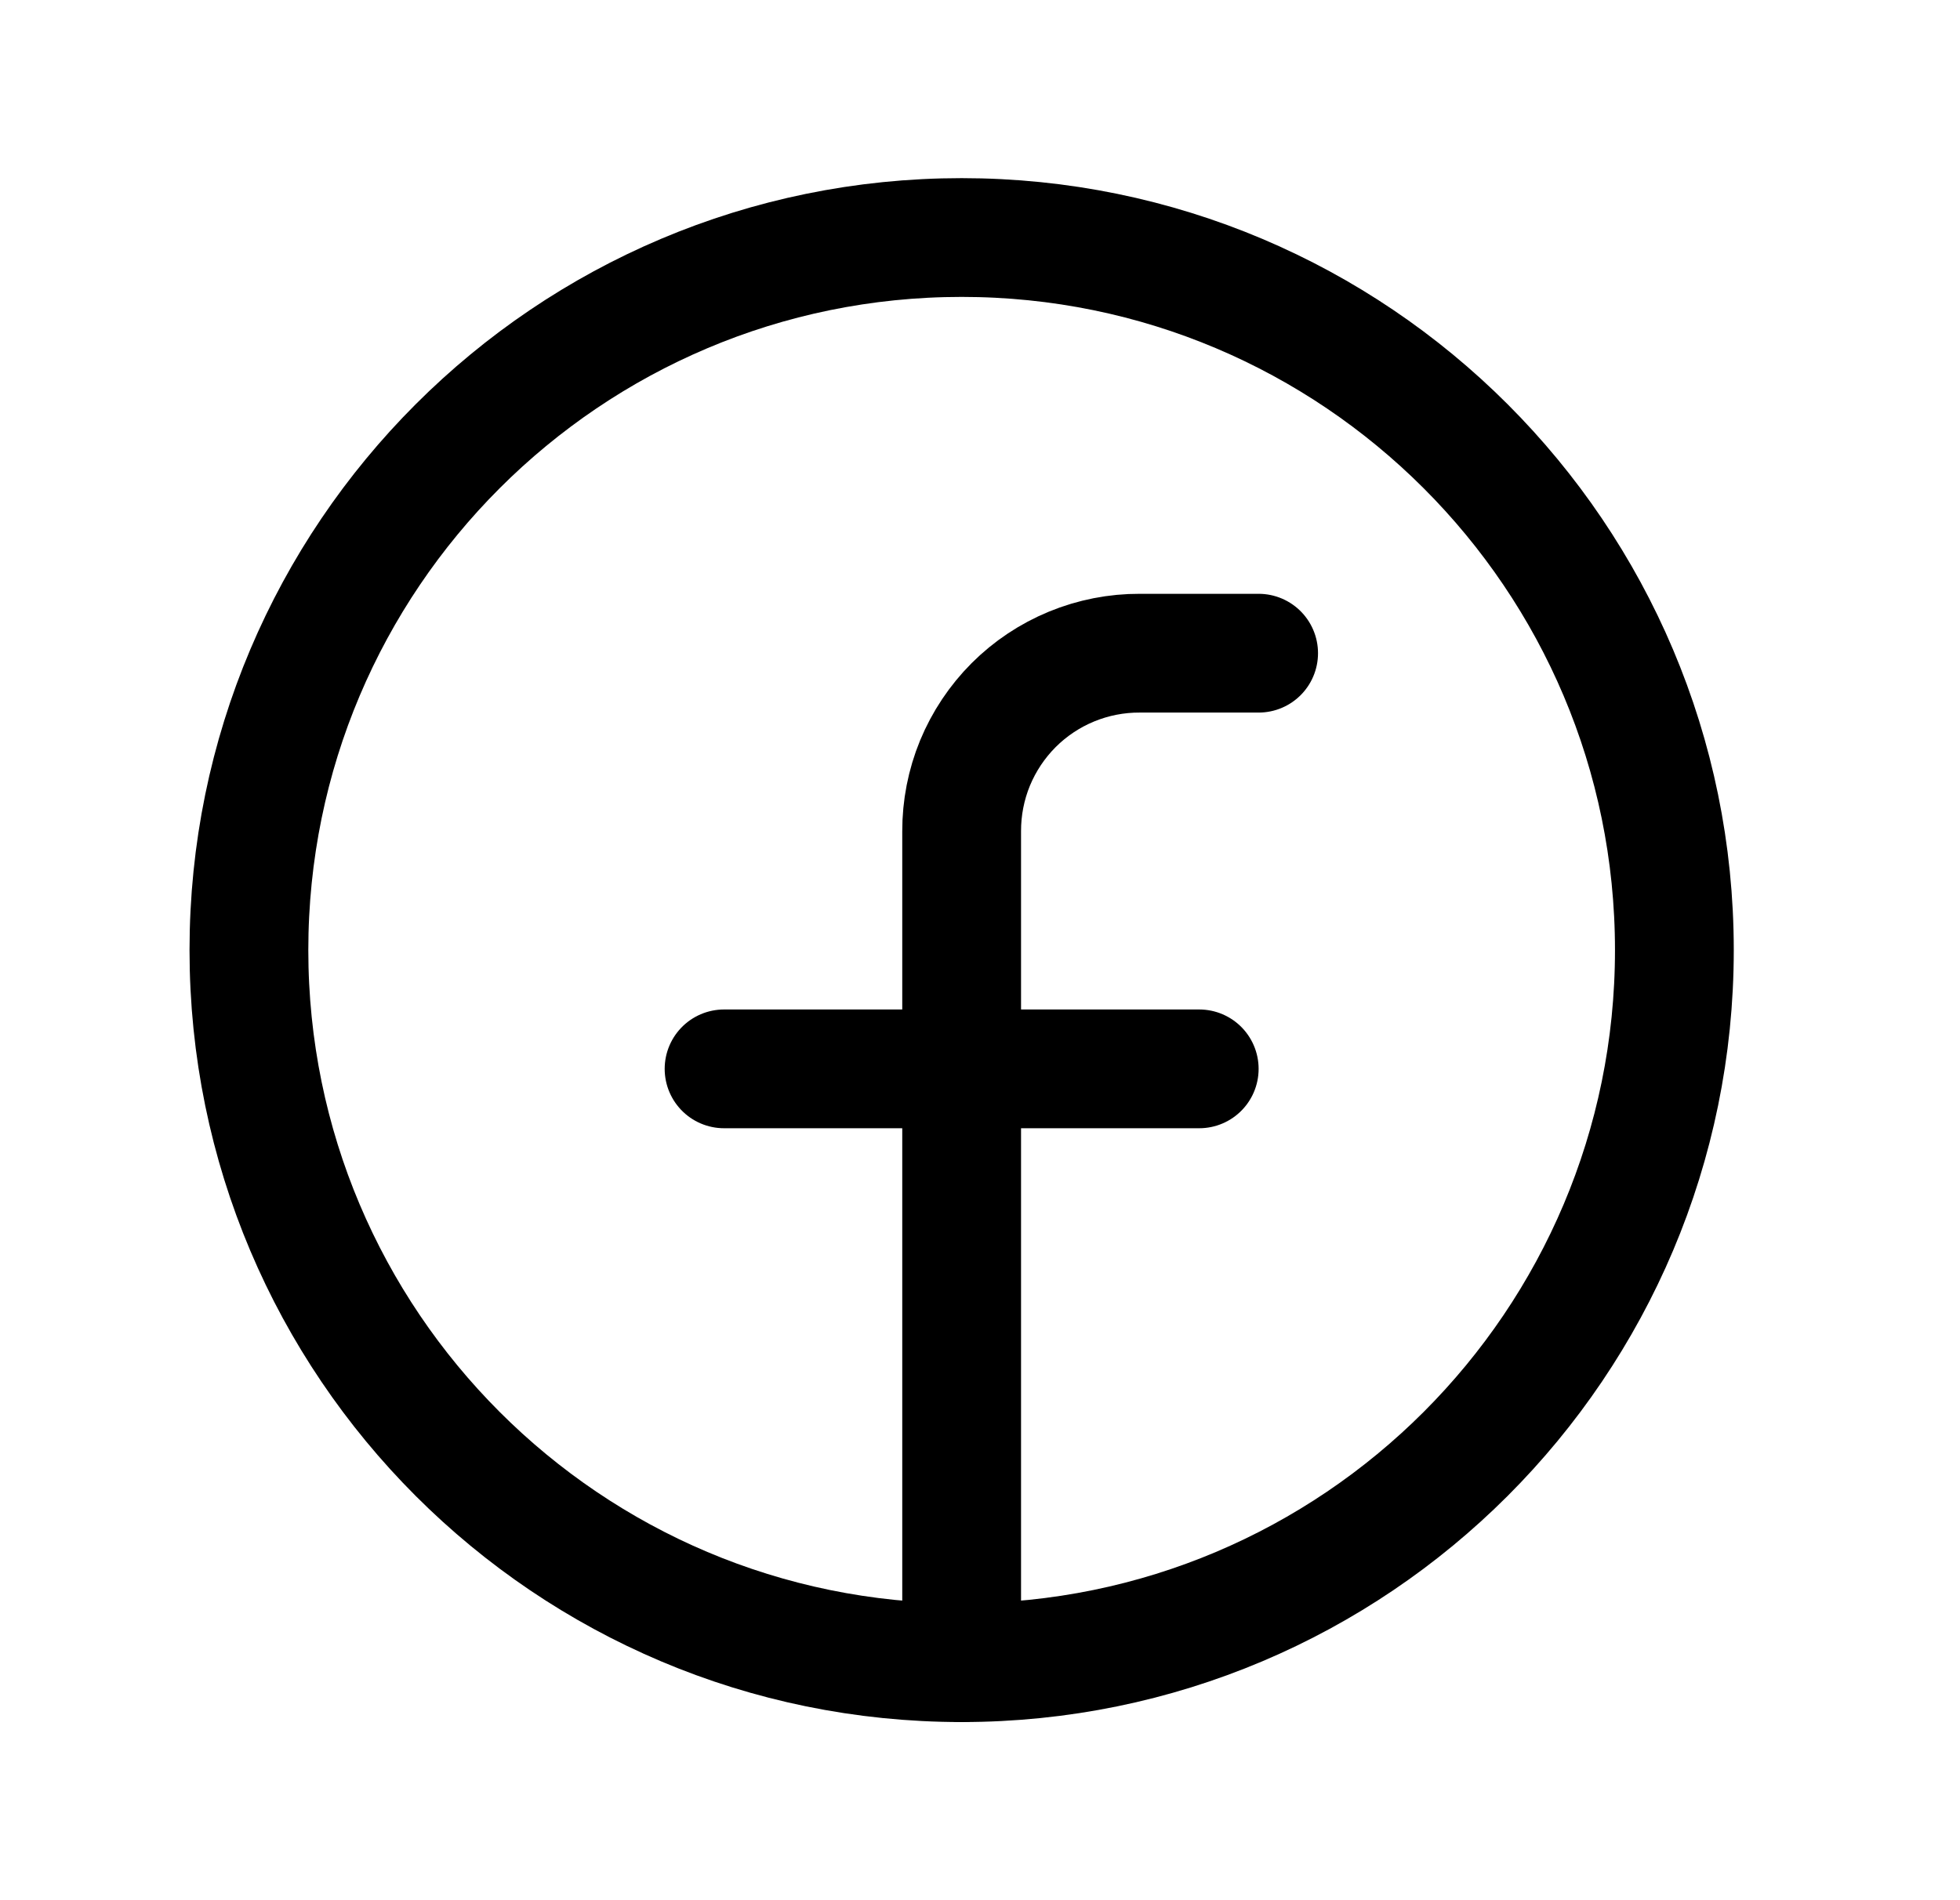 <svg width="33" height="32" viewBox="0 0 33 32" fill="none" xmlns="http://www.w3.org/2000/svg">
<path d="M16.191 28C22.819 28 28.191 22.627 28.191 16C28.191 9.373 22.819 4 16.191 4C9.564 4 4.191 9.373 4.191 16C4.191 22.627 9.564 28 16.191 28Z" stroke="black" stroke-width="2" stroke-linecap="round" stroke-linejoin="round"/>
<path d="M21.191 11H19.191C18.797 10.998 18.406 11.075 18.041 11.225C17.677 11.375 17.345 11.596 17.066 11.875C16.788 12.154 16.567 12.485 16.416 12.85C16.266 13.215 16.19 13.606 16.191 14V28" stroke="black" stroke-width="2" stroke-linecap="round" stroke-linejoin="round"/>
<path d="M12.191 18H20.191" stroke="black" stroke-width="2" stroke-linecap="round" stroke-linejoin="round"/>
</svg>
